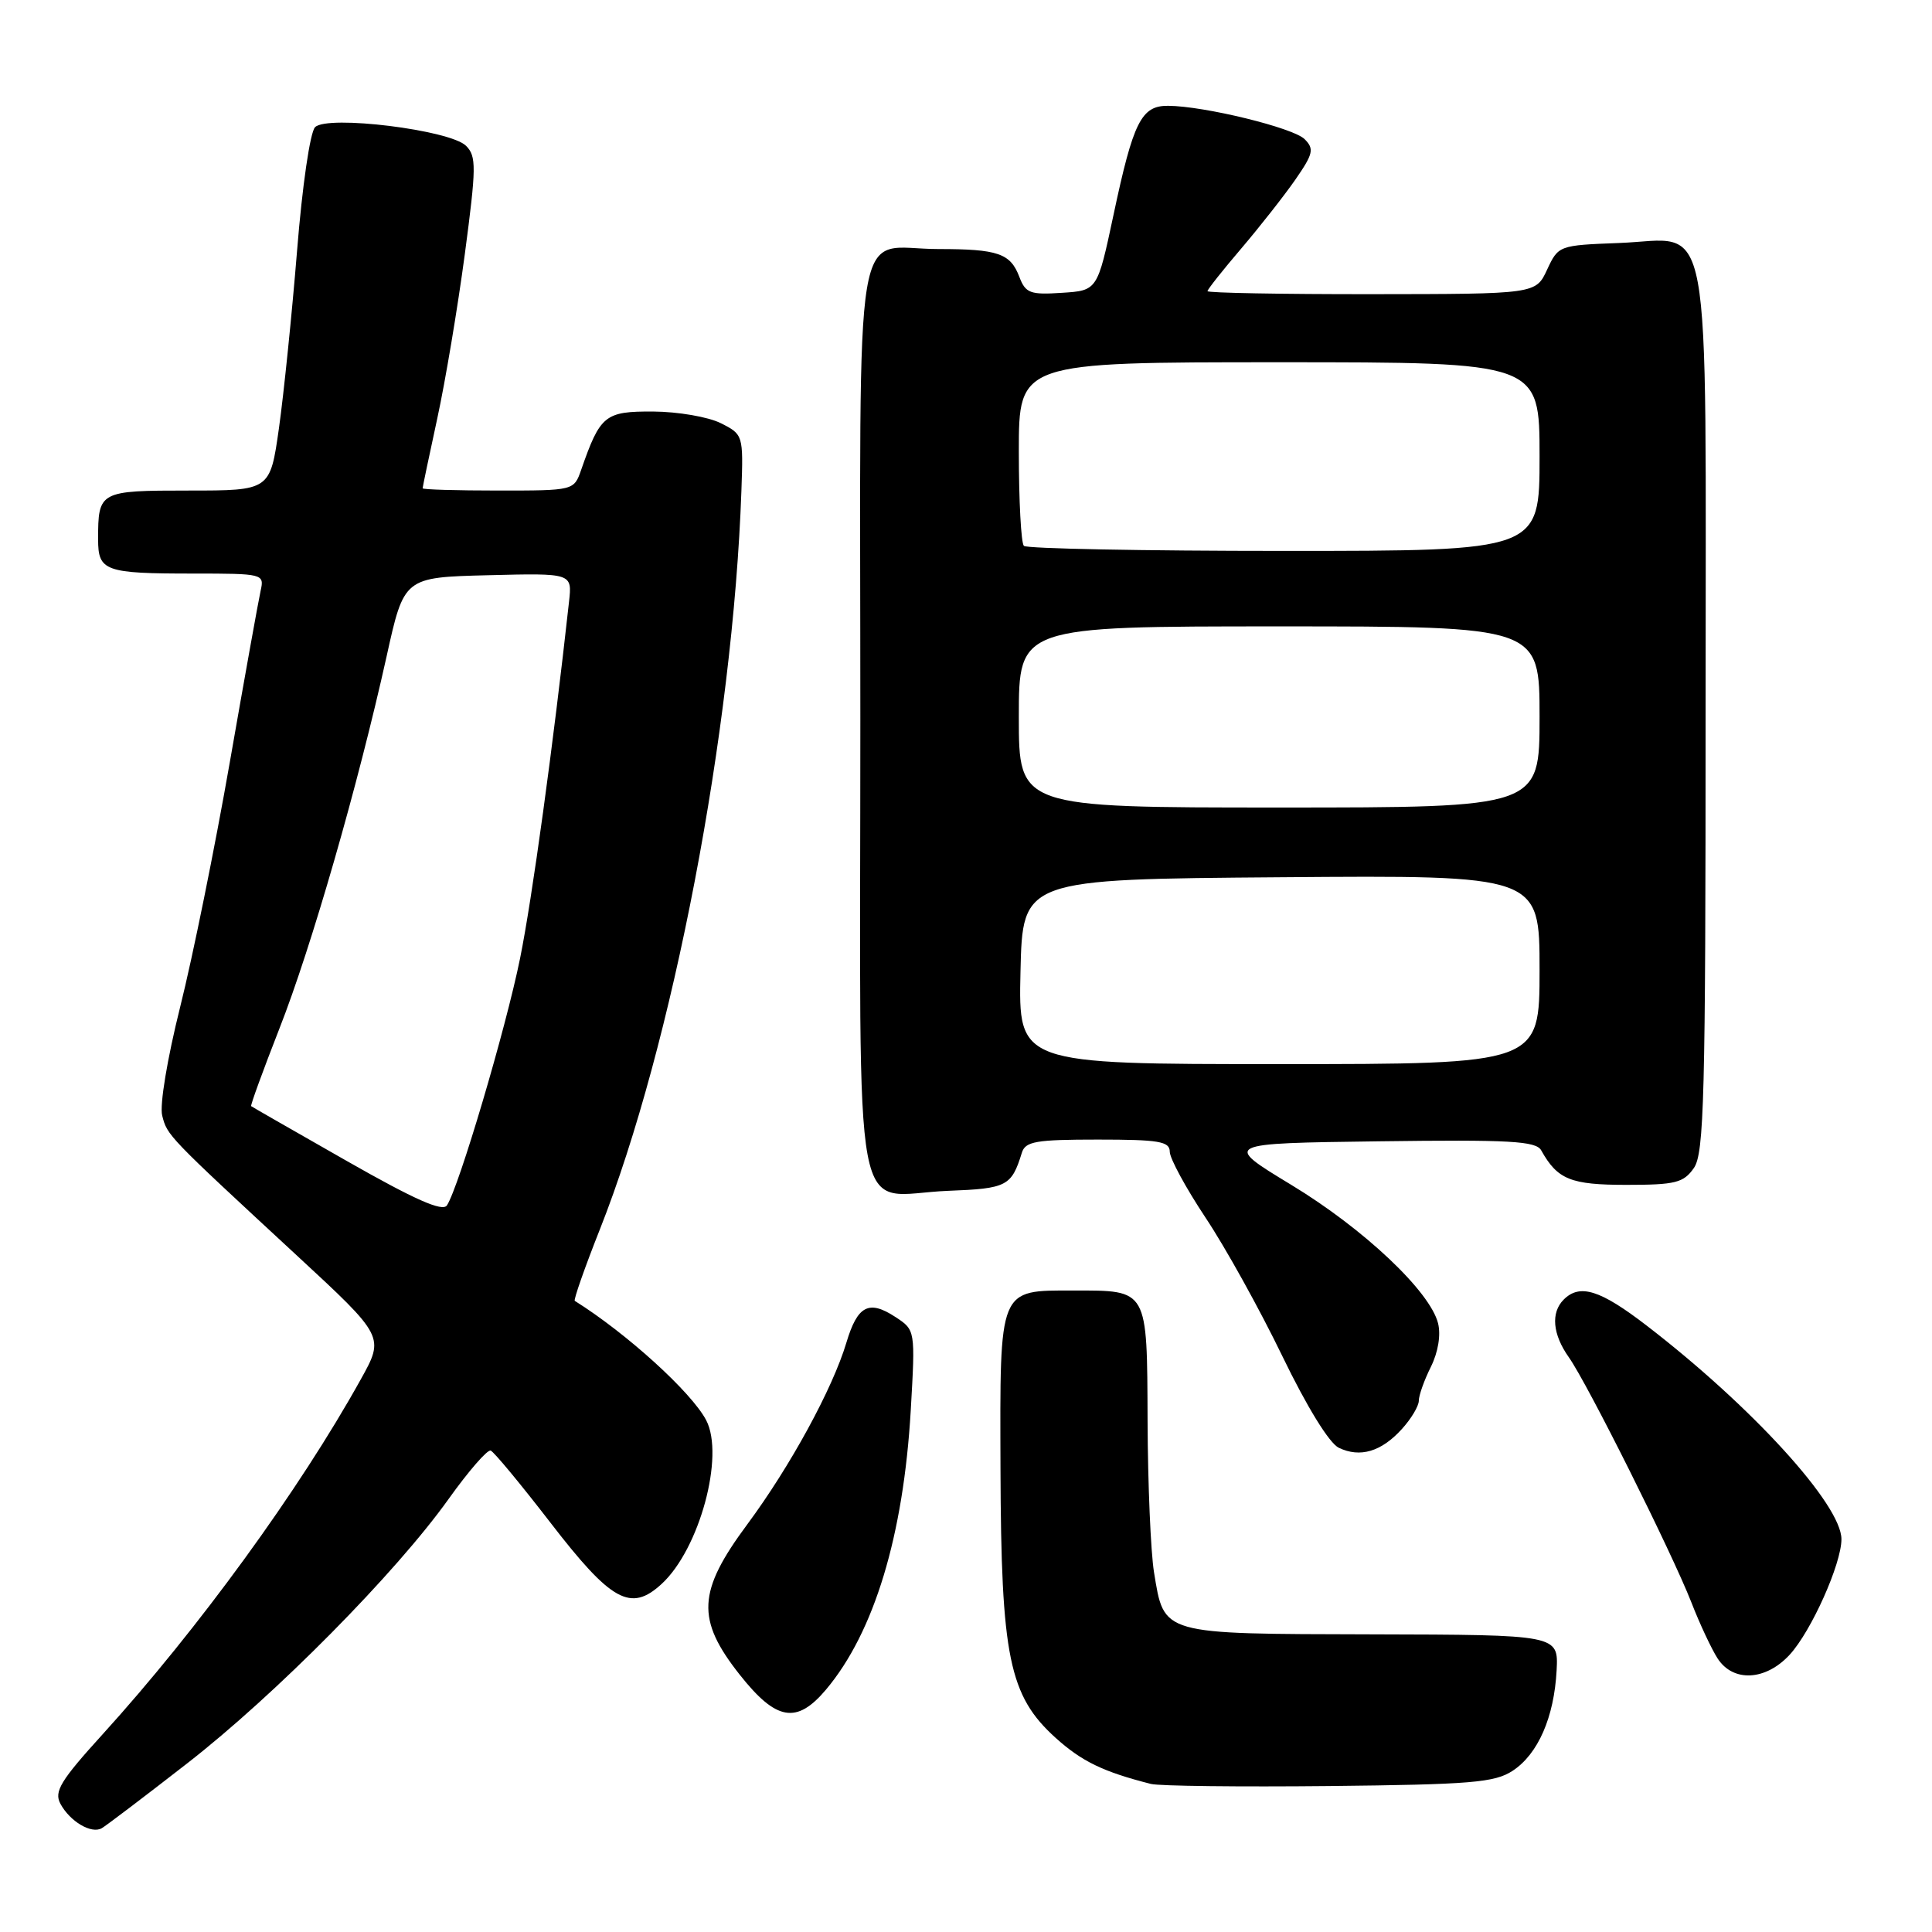 <?xml version="1.0" encoding="UTF-8" standalone="no"?>
<!DOCTYPE svg PUBLIC "-//W3C//DTD SVG 1.1//EN" "http://www.w3.org/Graphics/SVG/1.1/DTD/svg11.dtd" >
<svg xmlns="http://www.w3.org/2000/svg" xmlns:xlink="http://www.w3.org/1999/xlink" version="1.1" viewBox="0 0 256 256">
 <g >
 <path fill="currentColor"
d=" M 24.76 233.69 C 36.48 224.58 52.45 208.43 59.46 198.60 C 62.09 194.92 64.59 192.04 65.02 192.21 C 65.45 192.37 69.00 196.66 72.92 201.74 C 81.02 212.25 83.58 213.65 87.68 209.87 C 92.69 205.26 96.04 192.89 93.57 188.18 C 91.62 184.47 83.04 176.68 76.16 172.37 C 75.98 172.25 77.47 167.99 79.49 162.89 C 89.13 138.52 97.12 96.78 98.24 65.04 C 98.50 57.64 98.47 57.56 95.50 56.07 C 93.85 55.24 89.82 54.55 86.55 54.53 C 80.15 54.50 79.54 54.99 77.01 62.25 C 76.05 65.00 76.05 65.00 66.02 65.00 C 60.51 65.00 56.00 64.87 56.00 64.70 C 56.00 64.54 56.87 60.38 57.94 55.45 C 59.01 50.53 60.65 40.73 61.59 33.68 C 63.12 22.13 63.14 20.71 61.75 19.32 C 59.65 17.22 43.39 15.21 41.75 16.85 C 41.09 17.51 40.05 24.62 39.36 33.26 C 38.68 41.64 37.60 52.21 36.96 56.75 C 35.79 65.00 35.79 65.00 25.00 65.00 C 13.15 65.00 13.00 65.08 13.00 71.47 C 13.00 75.68 13.89 76.00 25.60 76.00 C 34.87 76.00 35.03 76.04 34.54 78.25 C 34.26 79.49 32.42 89.72 30.45 101.00 C 28.48 112.28 25.52 126.87 23.87 133.44 C 22.17 140.24 21.14 146.42 21.49 147.81 C 22.16 150.47 22.17 150.48 39.27 166.30 C 50.96 177.11 50.96 177.11 47.79 182.80 C 39.67 197.42 26.26 215.86 13.60 229.80 C 8.02 235.94 7.14 237.39 8.00 239.00 C 9.26 241.35 12.10 243.04 13.48 242.25 C 14.04 241.93 19.12 238.08 24.76 233.69 Z  M 200.43 234.64 C 203.80 232.43 205.93 227.55 206.26 221.33 C 206.50 216.62 206.50 216.62 181.79 216.56 C 153.68 216.49 154.28 216.67 152.91 208.32 C 152.48 205.67 152.09 196.65 152.06 188.29 C 151.99 170.69 152.17 171.00 142.26 171.00 C 132.27 171.00 132.49 170.46 132.57 194.67 C 132.65 219.55 133.71 224.69 139.86 230.26 C 143.34 233.40 146.17 234.77 152.50 236.38 C 153.60 236.66 164.22 236.78 176.10 236.66 C 194.93 236.46 198.05 236.20 200.43 234.64 Z  M 109.46 223.87 C 115.83 216.29 119.71 203.49 120.68 186.87 C 121.29 176.24 121.29 176.24 118.65 174.51 C 115.13 172.20 113.62 172.99 112.15 177.91 C 110.32 184.02 104.71 194.30 99.03 201.97 C 92.41 210.89 92.22 214.57 98.02 221.91 C 102.86 228.03 105.57 228.49 109.46 223.87 Z  M 237.15 219.25 C 240.01 216.13 244.00 207.22 244.00 203.95 C 244.00 199.39 232.15 186.39 218.22 175.67 C 212.04 170.91 209.34 170.06 207.20 172.20 C 205.47 173.93 205.72 176.80 207.88 179.85 C 210.34 183.32 221.51 205.68 224.11 212.31 C 225.22 215.17 226.79 218.51 227.59 219.75 C 229.65 222.94 233.97 222.71 237.15 219.25 Z  M 185.75 189.36 C 186.99 188.00 188.00 186.31 188.00 185.60 C 188.00 184.89 188.72 182.87 189.60 181.11 C 190.56 179.17 190.94 176.89 190.55 175.34 C 189.48 171.10 180.72 162.83 171.10 157.00 C 162.03 151.50 162.03 151.50 182.71 151.23 C 200.08 151.00 203.53 151.19 204.22 152.43 C 206.38 156.30 208.13 157.00 215.51 157.00 C 222.00 157.00 223.07 156.73 224.44 154.78 C 225.81 152.83 226.00 145.42 226.00 94.39 C 226.00 25.89 227.08 31.73 214.50 32.20 C 206.57 32.50 206.49 32.53 205.00 35.73 C 203.50 38.96 203.50 38.96 181.75 38.98 C 169.79 38.99 160.00 38.81 160.00 38.58 C 160.00 38.35 162.02 35.80 164.48 32.92 C 166.94 30.03 170.17 25.92 171.65 23.79 C 174.01 20.38 174.16 19.73 172.87 18.44 C 171.36 16.93 159.57 14.05 154.79 14.02 C 151.23 13.99 150.17 16.10 147.54 28.50 C 145.41 38.50 145.41 38.50 140.70 38.80 C 136.51 39.08 135.89 38.85 135.07 36.69 C 133.89 33.57 132.24 33.00 124.35 33.00 C 112.87 33.00 114.00 26.17 114.00 95.50 C 114.00 165.33 112.68 158.29 125.66 157.79 C 133.42 157.49 134.03 157.18 135.40 152.75 C 135.86 151.24 137.26 151.00 145.47 151.00 C 153.56 151.00 155.00 151.24 155.00 152.61 C 155.00 153.49 157.14 157.43 159.75 161.36 C 162.37 165.29 166.93 173.52 169.90 179.66 C 173.17 186.42 176.13 191.23 177.40 191.84 C 180.22 193.19 183.03 192.36 185.75 189.36 Z  M 45.96 153.84 C 39.11 149.94 33.40 146.67 33.28 146.57 C 33.16 146.48 34.85 141.85 37.02 136.30 C 41.26 125.52 47.44 104.04 51.23 86.96 C 53.54 76.50 53.54 76.50 64.68 76.22 C 75.82 75.94 75.82 75.94 75.40 79.72 C 73.29 98.89 70.50 119.17 68.91 127.00 C 67.02 136.32 60.80 157.32 59.22 159.72 C 58.64 160.60 54.95 158.96 45.96 153.84 Z  M 135.22 128.75 C 135.50 116.50 135.50 116.50 169.75 116.24 C 204.00 115.97 204.00 115.97 204.00 128.49 C 204.00 141.00 204.00 141.00 169.47 141.00 C 134.94 141.00 134.94 141.00 135.22 128.75 Z  M 135.00 95.00 C 135.00 83.00 135.00 83.00 169.50 83.00 C 204.00 83.00 204.00 83.00 204.00 95.00 C 204.00 107.00 204.00 107.00 169.50 107.00 C 135.00 107.00 135.00 107.00 135.00 95.00 Z  M 135.67 72.33 C 135.30 71.97 135.00 66.34 135.00 59.83 C 135.00 48.00 135.00 48.00 169.50 48.00 C 204.00 48.00 204.00 48.00 204.00 60.50 C 204.00 73.00 204.00 73.00 170.17 73.00 C 151.56 73.00 136.03 72.70 135.67 72.33 Z "/>
</g>
</svg>